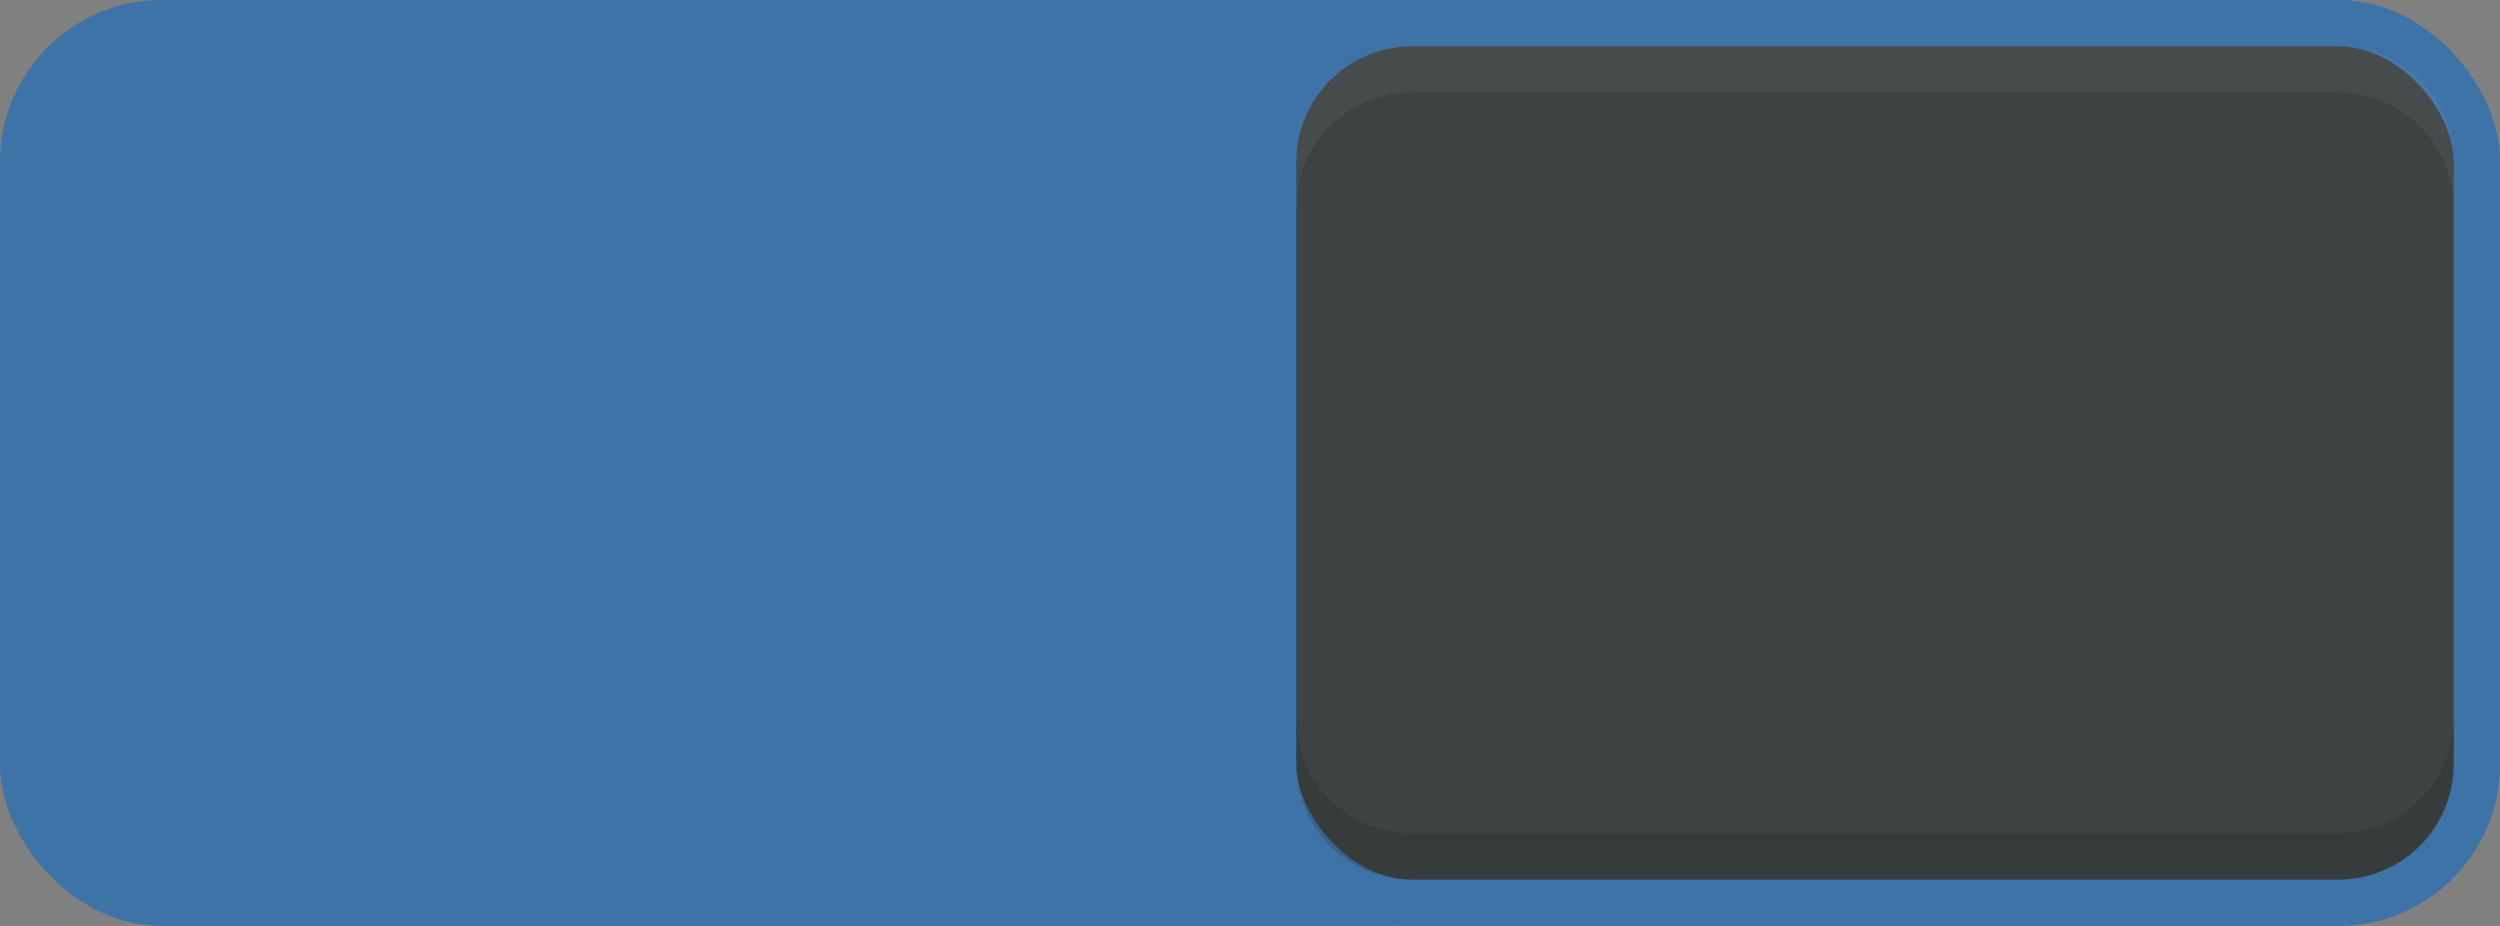 <?xml version="1.0" encoding="UTF-8" standalone="no"?>
<!-- Created with Inkscape (http://www.inkscape.org/) -->

<svg
   xmlns:dc="http://purl.org/dc/elements/1.1/"
   xmlns:cc="http://creativecommons.org/ns#"
   xmlns:rdf="http://www.w3.org/1999/02/22-rdf-syntax-ns#"
   xmlns:svg="http://www.w3.org/2000/svg"
   xmlns="http://www.w3.org/2000/svg"
   xmlns:sodipodi="http://sodipodi.sourceforge.net/DTD/sodipodi-0.dtd"
   xmlns:inkscape="http://www.inkscape.org/namespaces/inkscape"
   width="54"
   height="20"
   viewBox="0 0 54 20"
   version="1.1"
   id="svg8"
   inkscape:version="0.92.3 (2405546, 2018-03-11)"
   sodipodi:docname="toggle-on.svg">
  <rect x="0" y="0" width="54" height="20" fill="#808080" stroke="none"/>
  <defs
     id="defs2" />
  <sodipodi:namedview
     id="base"
     pagecolor="#353a3b"
     bordercolor="#666666"
     borderopacity="1.0"
     inkscape:pageopacity="0"
     inkscape:pageshadow="2"
     inkscape:zoom="5.6"
     inkscape:cx="32.41367"
     inkscape:cy="-17.854879"
     inkscape:document-units="px"
     inkscape:current-layer="pan-start-symbolic"
     showgrid="false"
     units="px"
     showborder="false"
     inkscape:window-width="1280"
     inkscape:window-height="970"
     inkscape:window-x="1280"
     inkscape:window-y="25"
     inkscape:window-maximized="1">
    <inkscape:grid
       type="xygrid"
       id="grid5177" />
  </sodipodi:namedview>
  <g
     inkscape:label="Layer 1"
     inkscape:groupmode="layer"
     id="layer1"
     transform="translate(0,-497.625)">
    <g
       id="pan-start-symbolic"
       transform="rotate(-90,18,509.625)"
       inkscape:label="#g5187">
      <rect
         style="opacity:1;fill:#3e73a8;fill-opacity:1;stroke:#3e73a8;stroke-width:1;stroke-linecap:round;stroke-linejoin:miter;stroke-miterlimit:4;stroke-dasharray:none;stroke-opacity:1"
         id="rect925"
         width="53"
         height="19"
         x="492.125"
         y="-29.5"
         transform="rotate(90)"
         ry="3" />
      <rect
         ry="3"
         transform="rotate(90)"
         y="-29.5"
         x="519.125"
         height="19"
         width="26"
         id="rect927"
         style="opacity:1;fill:#3d4243;fill-opacity:1;stroke:#3e73a8;stroke-width:1;stroke-linecap:round;stroke-linejoin:miter;stroke-miterlimit:4;stroke-dasharray:none;stroke-opacity:1"
         rx="3" />
      <path
         style="color:#000000;font-style:normal;font-variant:normal;font-weight:normal;font-stretch:normal;font-size:medium;line-height:normal;font-family:sans-serif;font-variant-ligatures:normal;font-variant-position:normal;font-variant-caps:normal;font-variant-numeric:normal;font-variant-alternates:normal;font-feature-settings:normal;text-indent:0;text-align:start;text-decoration:none;text-decoration-line:none;text-decoration-style:solid;text-decoration-color:#000000;letter-spacing:normal;word-spacing:normal;text-transform:none;writing-mode:lr-tb;direction:ltr;text-orientation:mixed;dominant-baseline:auto;baseline-shift:baseline;text-anchor:start;white-space:normal;shape-padding:0;clip-rule:nonzero;display:inline;overflow:visible;visibility:visible;opacity:0.2;isolation:auto;mix-blend-mode:normal;color-interpolation:sRGB;color-interpolation-filters:linearRGB;solid-color:#000000;solid-opacity:1;vector-effect:none;fill:#1c2020;fill-opacity:1;fill-rule:nonzero;stroke:none;stroke-width:1;stroke-linecap:round;stroke-linejoin:miter;stroke-miterlimit:4;stroke-dasharray:none;stroke-dashoffset:0;stroke-opacity:1;color-rendering:auto;image-rendering:auto;shape-rendering:auto;text-rendering:auto;enable-background:accumulate"
         d="m 14.5,519.625 h -1 c -1.219,0 -2.218,0.847 -2.449,1.992 -0.033,0.164 -0.051,0.334 -0.051,0.508 v 20 c 0,0.174 0.018,0.344 0.051,0.508 0.231,1.145 1.23,1.992 2.449,1.992 h 1 c -1.394,0 -2.5,-1.106 -2.5,-2.5 v -20 c 0,-1.394 1.106,-2.5 2.5,-2.5 z"
         id="rect1003"
         inkscape:connector-curvature="0"
         sodipodi:nodetypes="cscsscscssc" />
      <path
         id="path1010"
         d="m 25.5,544.625 h 1 c 1.219,0 2.218,-0.847 2.449,-1.992 0.033,-0.164 0.051,-0.334 0.051,-0.508 v -20 c 0,-0.174 -0.018,-0.344 -0.051,-0.508 -0.231,-1.145 -1.23,-1.992 -2.449,-1.992 h -1 c 1.394,0 2.5,1.106 2.5,2.5 v 20 c 0,1.394 -1.106,2.5 -2.5,2.5 z"
         style="color:#000000;font-style:normal;font-variant:normal;font-weight:normal;font-stretch:normal;font-size:medium;line-height:normal;font-family:sans-serif;font-variant-ligatures:normal;font-variant-position:normal;font-variant-caps:normal;font-variant-numeric:normal;font-variant-alternates:normal;font-feature-settings:normal;text-indent:0;text-align:start;text-decoration:none;text-decoration-line:none;text-decoration-style:solid;text-decoration-color:#000000;letter-spacing:normal;word-spacing:normal;text-transform:none;writing-mode:lr-tb;direction:ltr;text-orientation:mixed;dominant-baseline:auto;baseline-shift:baseline;text-anchor:start;white-space:normal;shape-padding:0;clip-rule:nonzero;display:inline;overflow:visible;visibility:visible;opacity:0.05;isolation:auto;mix-blend-mode:normal;color-interpolation:sRGB;color-interpolation-filters:linearRGB;solid-color:#000000;solid-opacity:1;vector-effect:none;fill:#f5f6f6;fill-opacity:1;fill-rule:nonzero;stroke:none;stroke-width:1;stroke-linecap:round;stroke-linejoin:miter;stroke-miterlimit:4;stroke-dasharray:none;stroke-dashoffset:0;stroke-opacity:1;color-rendering:auto;image-rendering:auto;shape-rendering:auto;text-rendering:auto;enable-background:accumulate"
         inkscape:connector-curvature="0"
         sodipodi:nodetypes="cscsscscssc" />
    </g>
  </g>
</svg>
